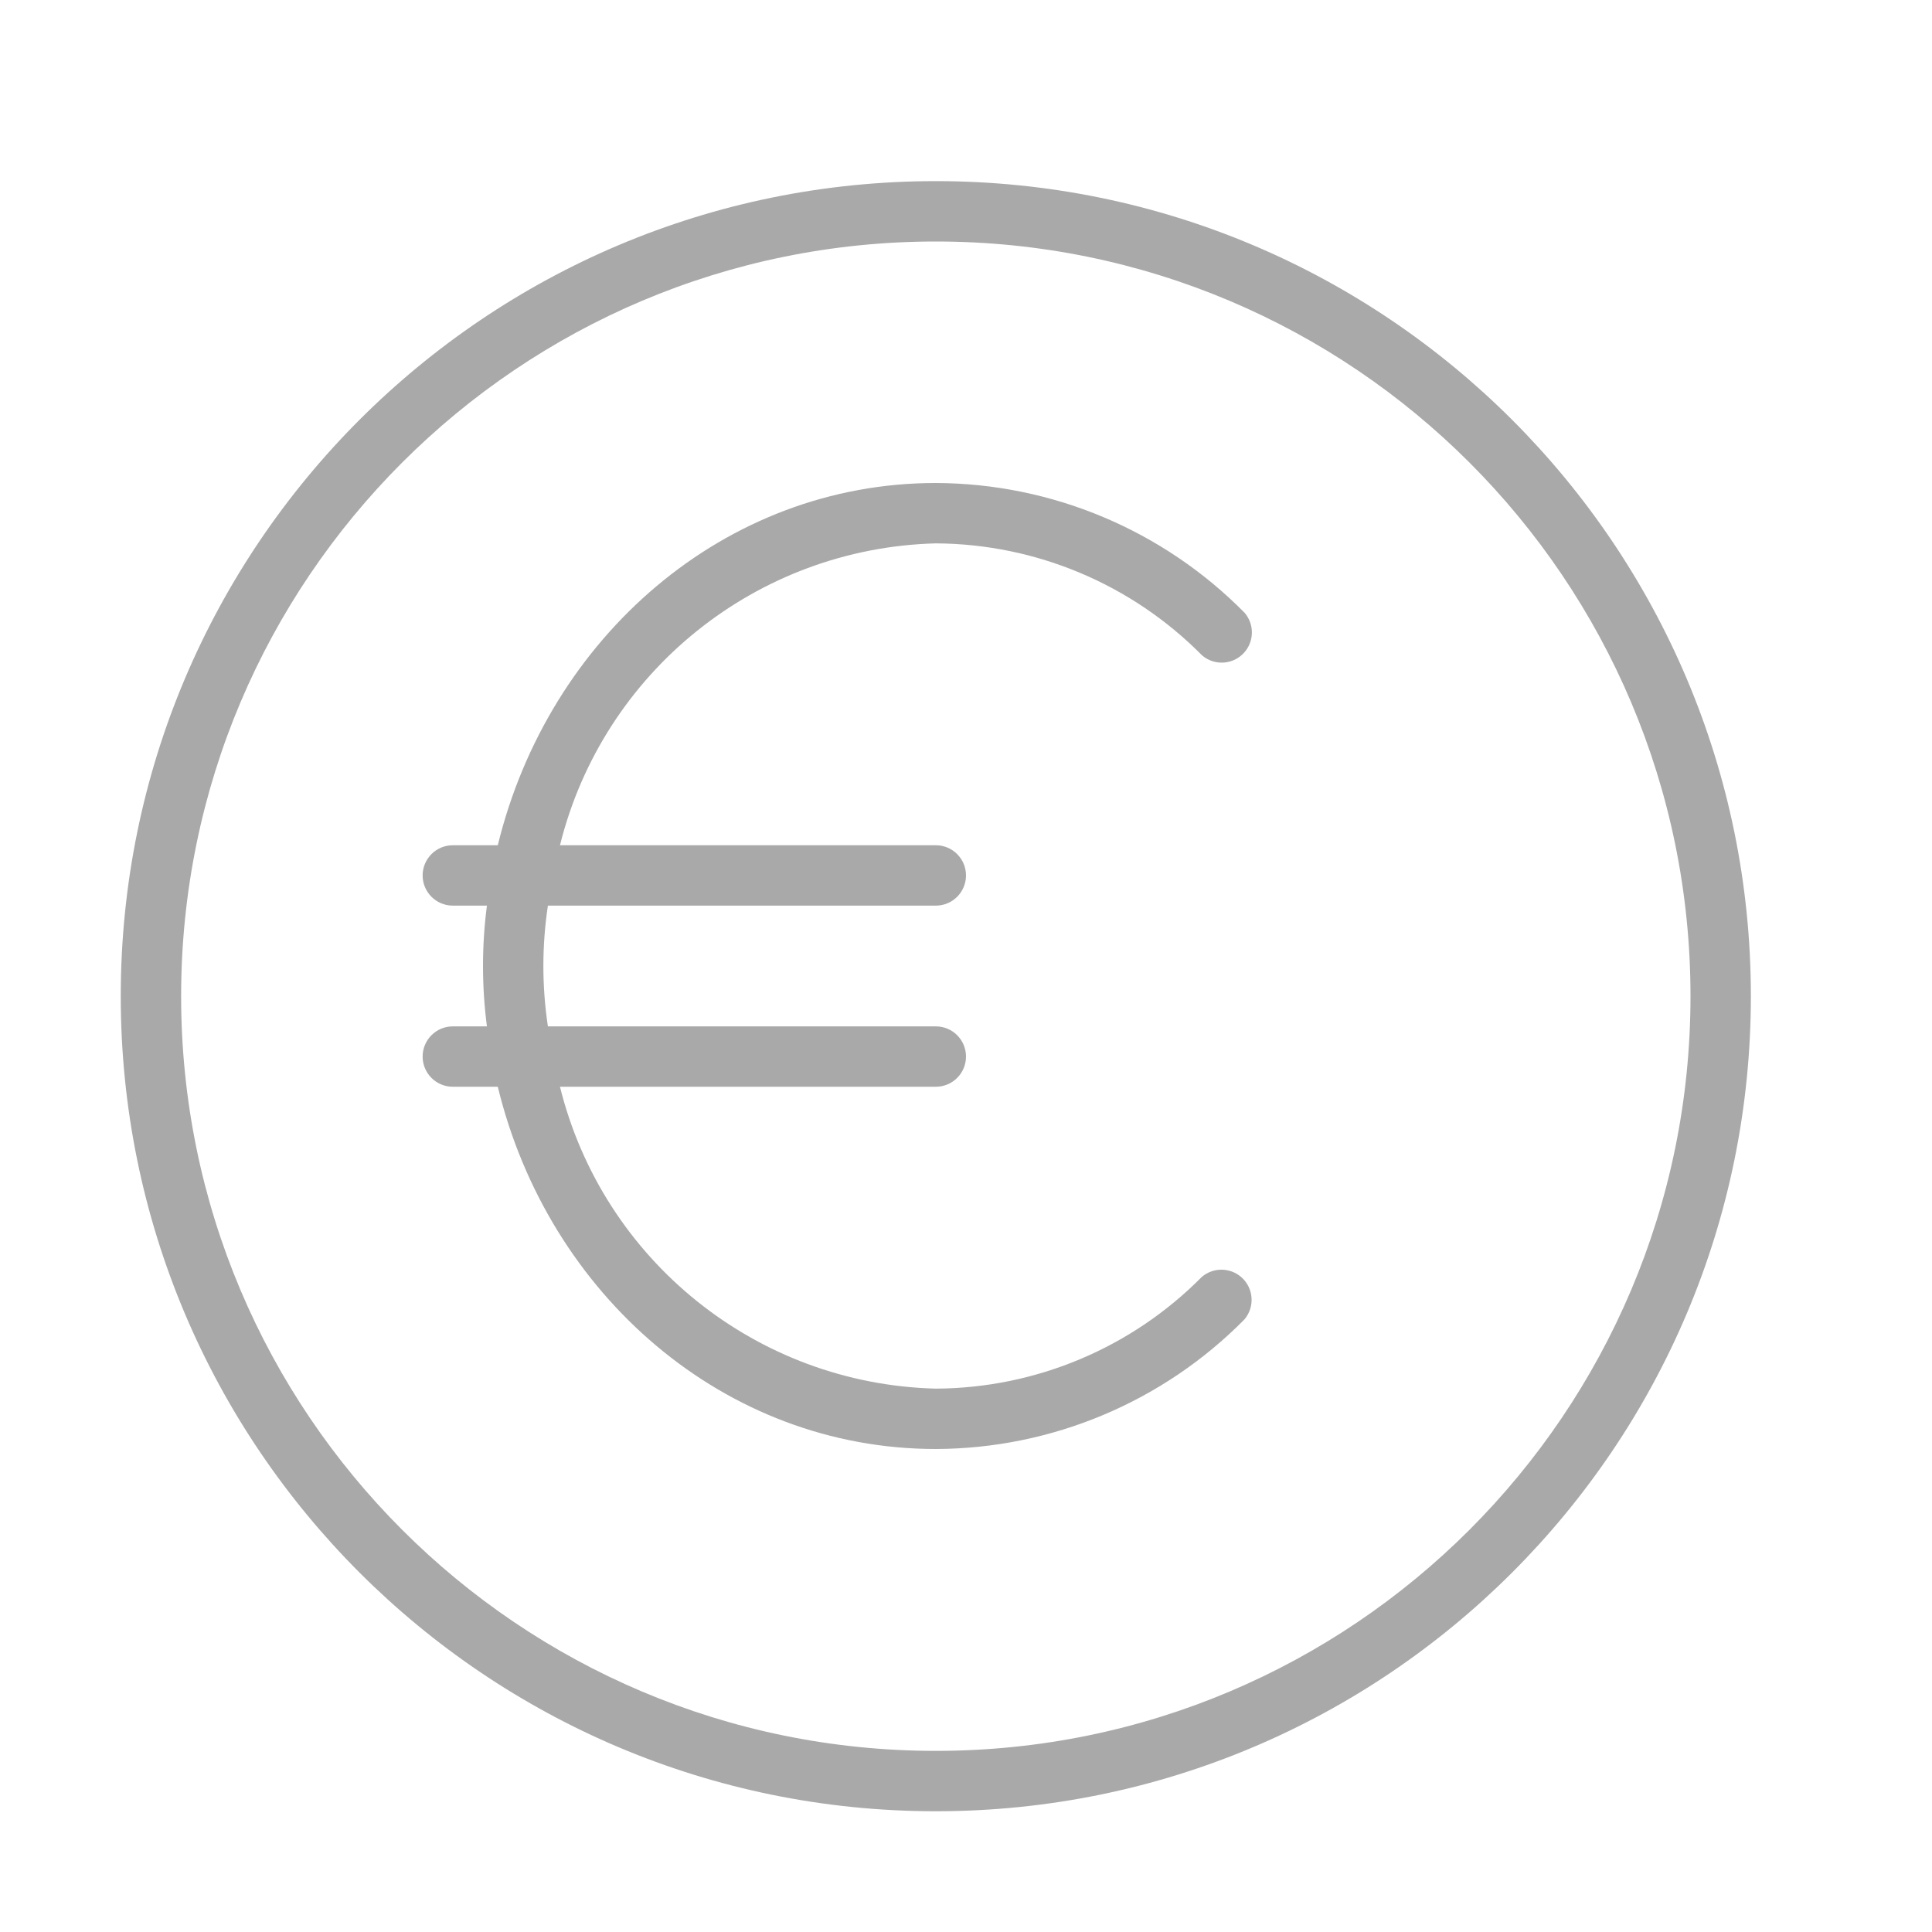 <?xml version="1.0" encoding="utf-8"?>
<!-- Generator: Adobe Illustrator 15.0.0, SVG Export Plug-In . SVG Version: 6.00 Build 0)  -->
<!DOCTYPE svg PUBLIC "-//W3C//DTD SVG 1.1//EN" "http://www.w3.org/Graphics/SVG/1.1/DTD/svg11.dtd">
<svg version="1.1" id="Layer_1" xmlns="http://www.w3.org/2000/svg" xmlns:xlink="http://www.w3.org/1999/xlink" x="0px" y="0px"
	 width="64px" height="64px" viewBox="0 0 64 64" enable-background="new 0 0 64 64" xml:space="preserve">
<title>euro</title>
<path fill="#A9A9A9" d="M31,60c14.912,0,27-12.088,27-27C58,18.088,45.912,6,31,6C16.088,6,4,18.088,4,33C4,47.912,16.088,60,31,60z
	 M31,8c13.807,0,25,11.193,25,25c0,13.807-11.193,25-25,25C17.193,58,6,46.807,6,33C6,19.193,17.193,8,31,8z"/>
<path fill="#A9A9A9" d="M14,35c0,0.553,0.448,1,1,1h1.49C18.16,42.891,24,48,31,48c3.842-0.012,7.521-1.556,10.221-4.29
	c0.358-0.419,0.31-1.051-0.109-1.41c-0.375-0.32-0.927-0.32-1.301,0c-2.33,2.354-5.5,3.685-8.811,3.7
	c-5.928-0.15-11.024-4.244-12.45-10H31c0.552,0,1-0.447,1-1s-0.448-1-1-1H18.15c-0.2-1.326-0.2-2.674,0-4H31c0.552,0,1-0.448,1-1
	s-0.448-1-1-1H18.55c1.429-5.754,6.523-9.846,12.45-10c3.316,0.017,6.489,1.352,8.82,3.71c0.419,0.359,1.051,0.311,1.41-0.109
	c0.32-0.375,0.32-0.927,0-1.301C38.529,17.561,34.847,16.013,31,16c-7,0-12.83,5.11-14.51,12H15c-0.552,0-1,0.448-1,1s0.448,1,1,1
	h1.13c-0.173,1.328-0.173,2.672,0,4H15C14.448,34,14,34.447,14,35z"/>
</svg>
